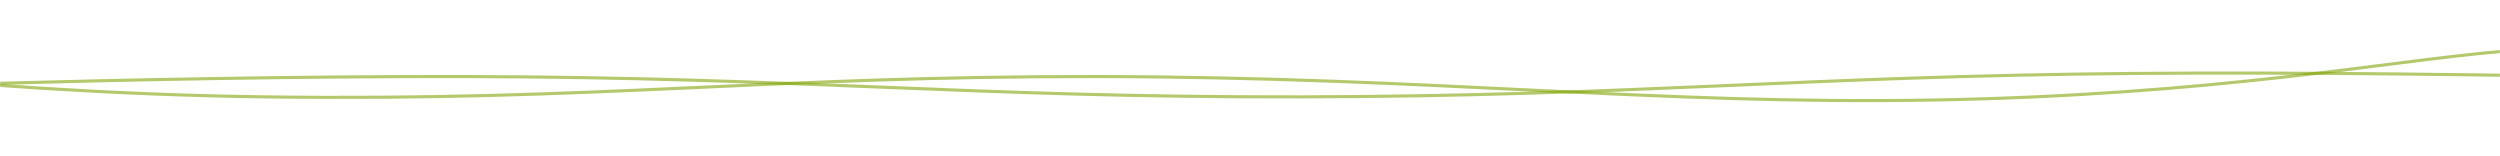<svg xmlns="http://www.w3.org/2000/svg" version="1.1" xmlns:xlink="http://www.w3.org/1999/xlink" xmlns:svgjs="http://svgjs.dev/svgjs" width="1600" height="100" preserveAspectRatio="none" viewBox="0 0 1600 100"><g mask="url(&quot;#SvgjsMask1150&quot;)" fill="none"><path d="M -897.977,67 C -791.18,60.6 -577.58,36 -363.977,35 C -150.38,34 -43.58,59.2 170.023,62 C 383.62,64.8 490.42,48.6 704.023,49 C 917.62,49.4 1058.83,67.2 1238.023,64 C 1417.22,60.8 1527.6,39.2 1600,33" stroke="rgba(126, 163, 0, 0.58)" stroke-width="2"></path><path d="M -236.264,60 C -129.46,57.8 84.14,48.6 297.736,49 C 511.34,49.4 618.14,62.4 831.736,62 C 1045.34,61.6 1152.14,48.8 1365.736,47 C 1579.34,45.2 1852.88,54 1899.736,53 C 1946.59,52 1659.95,44.2 1600,42" stroke="rgba(126, 163, 0, 0.58)" stroke-width="2"></path></g><defs><mask id="SvgjsMask1150"><rect width="1600" height="100" fill="#ffffff"></rect></mask></defs></svg>